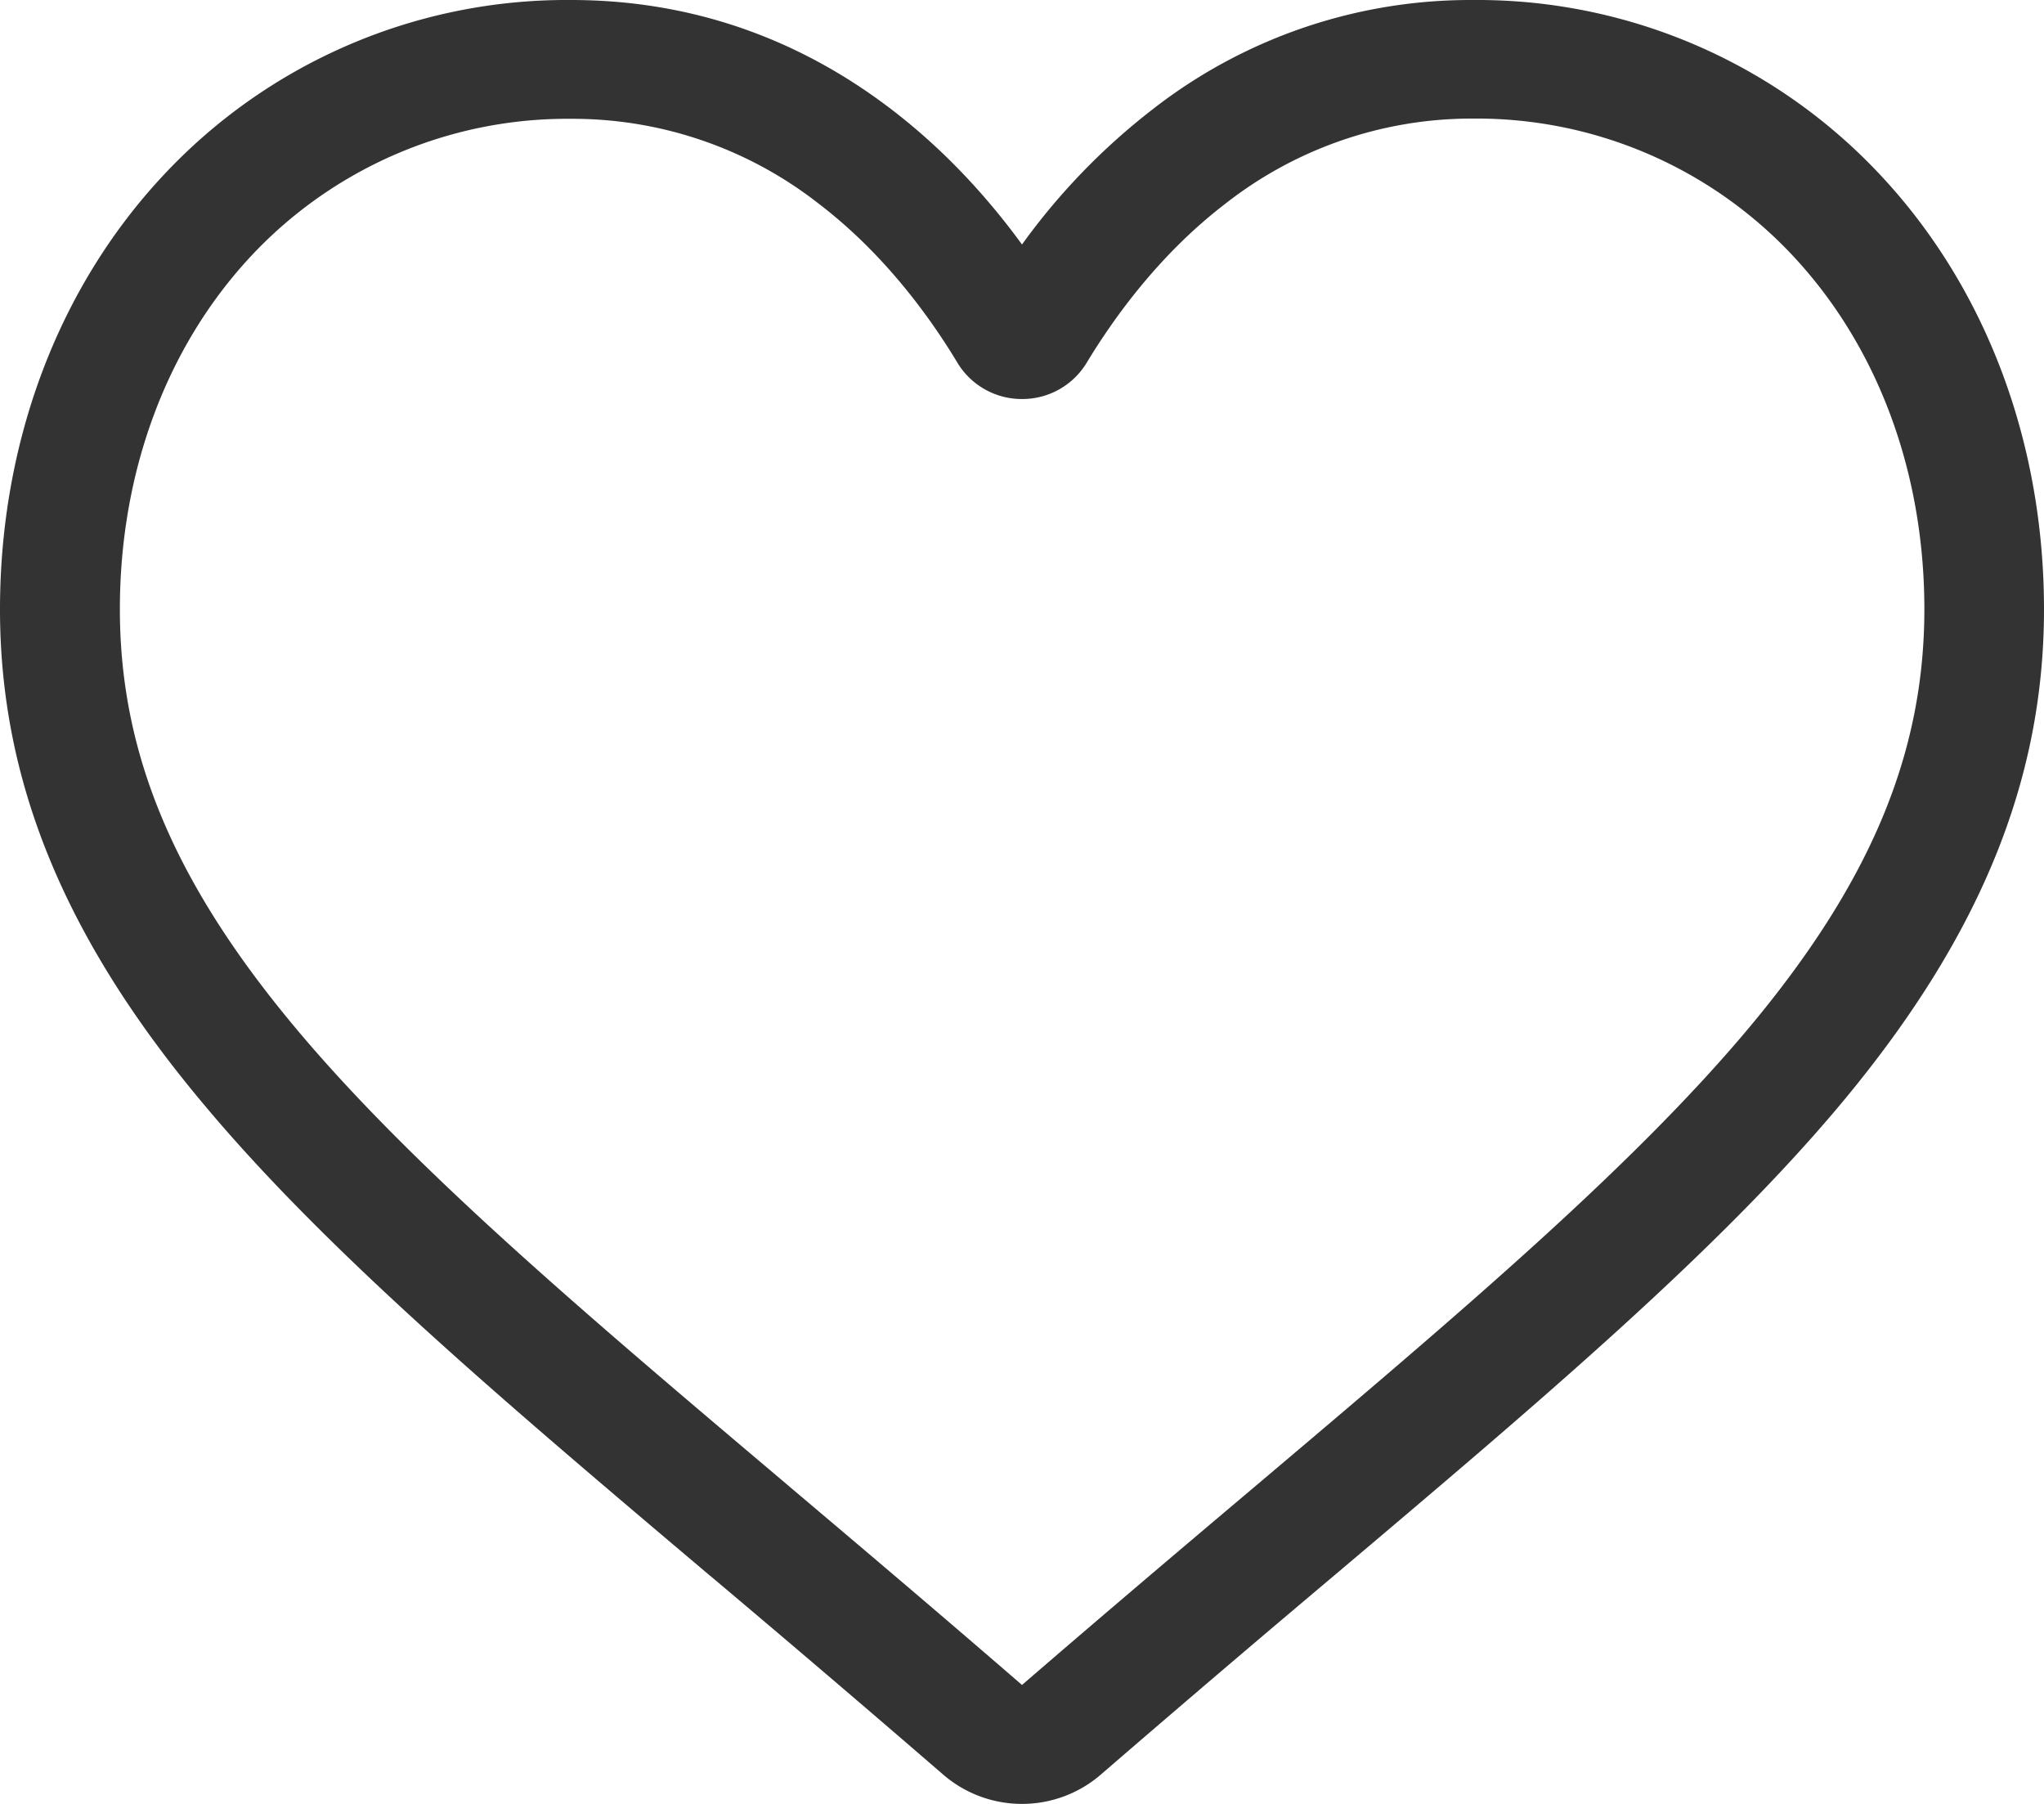 <svg width="17" height="15" viewBox="0 0 17 15"><path d="M8.5 15c-.242 0-.475-.087-.657-.245a194.959 194.959 0 00-1.933-1.649l-.003-.002c-1.713-1.448-3.192-2.698-4.22-3.93C.535 7.799 0 6.494 0 5.068c0-1.385.479-2.664 1.349-3.6A4.589 4.589 0 014.749 0C5.73 0 6.63.308 7.42.914c.4.307.761.682 1.08 1.119A5.44 5.44 0 019.58.914 4.299 4.299 0 0112.251 0a4.59 4.59 0 013.4 1.468C16.521 2.403 17 3.682 17 5.067c0 1.426-.536 2.731-1.686 4.108-1.029 1.231-2.508 2.481-4.22 3.928a196.3 196.3 0 00-1.937 1.652A1.003 1.003 0 018.5 15zM4.75.988a3.6 3.6 0 00-2.67 1.15C1.382 2.89.997 3.93.997 5.066c0 1.2.45 2.272 1.457 3.477.974 1.166 2.422 2.39 4.1 3.808l.003.003c.586.495 1.25 1.057 1.943 1.657.696-.601 1.361-1.164 1.949-1.66 1.677-1.418 3.125-2.642 4.1-3.808 1.007-1.205 1.456-2.278 1.456-3.477 0-1.137-.385-2.177-1.085-2.93a3.6 3.6 0 00-2.668-1.15 3.32 3.32 0 00-2.062.709c-.546.418-.926.948-1.15 1.318a.625.625 0 01-.539.305.625.625 0 01-.54-.305c-.223-.37-.603-.9-1.15-1.318A3.32 3.32 0 004.75.988z" fill="#333"/></svg>